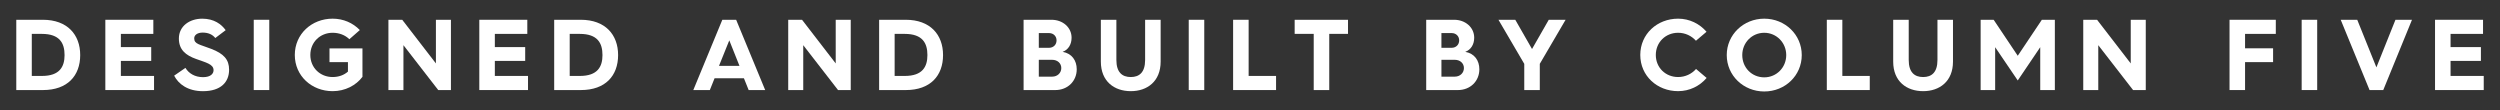 <?xml version="1.0" encoding="iso-8859-1"?>
<!-- Generator: Adobe Illustrator 17.1.0, SVG Export Plug-In . SVG Version: 6.00 Build 0)  -->
<!DOCTYPE svg PUBLIC "-//W3C//DTD SVG 1.1//EN" "http://www.w3.org/Graphics/SVG/1.1/DTD/svg11.dtd">
<svg version="1.1" id="Layer_1" xmlns="http://www.w3.org/2000/svg" xmlns:xlink="http://www.w3.org/1999/xlink" x="0px" y="0px"
	 viewBox="206 637 953.333 42" style="enable-background:new 206 637 953.333 42;" xml:space="preserve">
<rect x="206" y="637" width="953.333" height="42" fill="#333333" stroke="none"/>
<g>
	<path style="fill:#FFFFFF;" d="M212.203,644.541h10.153c9.342,0,14.228,5.691,14.228,13.459c0,7.88-4.844,13.343-14.189,13.343
		h-10.188v-26.801H212.203z M222.006,665.957c6.768,0,8.614-3.536,8.614-7.957c0-4.539-1.847-8.076-8.653-8.076h-3.844v16.032
		H222.006z"/>
	<path style="fill:#FFFFFF;" d="M246.169,644.541h18.302v5.383H252.09v5.036h11.574v5.267H252.09v5.729h12.65v5.383h-18.571
		L246.169,644.541L246.169,644.541z"/>
	<path style="fill:#FFFFFF;" d="M276.714,662.883c1.27,2.116,3.613,3.539,6.729,3.539c2.959,0,3.997-1.385,3.997-2.654
		c0-2.343-2.997-2.924-6.729-4.305c-3.844-1.385-6.498-3.46-6.498-7.765c0-4.809,4.152-7.575,8.918-7.575
		c4.498,0,7.307,2.116,8.922,4.382l-3.959,3c-0.962-1.231-2.501-2.078-4.806-2.078c-2,0-3.231,0.923-3.231,2.193
		c0,2.231,2.116,2.308,6.46,4.001c4.844,1.847,6.844,4.114,6.844,7.957c0,4.732-3.152,8.191-9.958,8.191
		c-5.768,0-9.342-2.69-10.996-5.921L276.714,662.883z"/>
	<path style="fill:#FFFFFF;" d="M302.762,644.541h5.921v26.797h-5.921V644.541z"/>
	<path style="fill:#FFFFFF;" d="M332.836,644.118c4.114,0,7.729,1.613,10.381,4.344l-3.997,3.498
		c-1.616-1.613-3.921-2.462-6.383-2.462c-4.767,0-8.498,3.613-8.498,8.46s3.732,8.419,8.498,8.419c2.305,0,4.344-0.731,5.844-2.074
		v-3.613h-7.037v-5.229h12.574v10.842c-2.462,3.27-6.613,5.46-11.381,5.46c-7.961,0-14.42-5.806-14.42-13.805
		C318.417,649.96,324.876,644.118,332.836,644.118z"/>
	<path style="fill:#FFFFFF;" d="M354.117,644.541h5.267l12.843,16.648v-16.648h5.729v26.797h-4.844l-13.266-17.11v17.11h-5.729
		V644.541z"/>
	<path style="fill:#FFFFFF;" d="M388.778,644.541h18.302v5.383h-12.381v5.036h11.574v5.267h-11.574v5.729h12.65v5.383h-18.571
		V644.541L388.778,644.541z"/>
	<path style="fill:#FFFFFF;" d="M417.324,644.541h10.152c9.342,0,14.228,5.691,14.228,13.459c0,7.88-4.844,13.343-14.189,13.343
		h-10.188v-26.801H417.324z M427.13,665.957c6.768,0,8.615-3.536,8.615-7.957c0-4.539-1.847-8.076-8.653-8.076h-3.844v16.032H427.13
		z"/>
	<path style="fill:#FFFFFF;" d="M481.447,644.541h5.27l11.073,26.797h-6.305l-1.805-4.498h-11.188l-1.805,4.498h-6.306
		L481.447,644.541z M487.984,662.114l-3.882-9.727l-3.921,9.727H487.984z"/>
	<path style="fill:#FFFFFF;" d="M506.574,644.541h5.267l12.843,16.648v-16.648h5.729v26.797h-4.844l-13.266-17.11v17.11h-5.729
		V644.541L506.574,644.541z"/>
	<path style="fill:#FFFFFF;" d="M541.237,644.541h10.152c9.342,0,14.228,5.691,14.228,13.459c0,7.88-4.844,13.343-14.189,13.343
		H541.24v-26.801H541.237z M551.04,665.957c6.768,0,8.615-3.536,8.615-7.957c0-4.539-1.847-8.076-8.653-8.076h-3.844v16.032H551.04z
		"/>
	<path style="fill:#FFFFFF;" d="M596.326,644.541h10.65c4.27,0,7.653,2.882,7.653,6.844c0,2.577-1.27,4.613-3.42,5.383
		c3.539,0.616,5.383,3.305,5.383,6.653c0,4.536-3.463,7.922-8.152,7.922h-12.111L596.326,644.541L596.326,644.541z M606.015,655.23
		c1.692,0,2.882-1.193,2.882-2.844c0-1.577-1.193-2.77-2.844-2.77h-3.924v5.613L606.015,655.23L606.015,655.23z M607.245,666.226
		c2,0,3.462-1.423,3.462-3.27c0-1.805-1.423-3.152-3.501-3.152h-5.075v6.422H607.245z"/>
	<path style="fill:#FFFFFF;" d="M625.792,644.541h5.921v15.34c0,4.69,2.193,6.498,5.498,6.498c3.27,0,5.46-1.805,5.46-6.498v-15.34
		h5.921v15.956c0,7.575-5.152,11.266-11.381,11.266c-6.267,0-11.419-3.69-11.419-11.266V644.541L625.792,644.541z"/>
	<path style="fill:#FFFFFF;" d="M659.303,644.541h5.921v26.797h-5.921V644.541z"/>
	<path style="fill:#FFFFFF;" d="M676.226,644.541h5.921v21.415h10.457v5.383h-16.378L676.226,644.541L676.226,644.541z"/>
	<path style="fill:#FFFFFF;" d="M706.964,649.924h-7.267v-5.383h20.341v5.383h-7.152v21.415h-5.921L706.964,649.924L706.964,649.924
		z"/>
	<path style="fill:#FFFFFF;" d="M749.858,644.541h10.65c4.27,0,7.653,2.882,7.653,6.844c0,2.577-1.27,4.613-3.42,5.383
		c3.539,0.616,5.383,3.305,5.383,6.653c0,4.536-3.462,7.922-8.152,7.922H749.86L749.858,644.541L749.858,644.541z M759.549,655.23
		c1.692,0,2.882-1.193,2.882-2.844c0-1.577-1.193-2.77-2.844-2.77h-3.924v5.613L759.549,655.23L759.549,655.23z M760.778,666.226
		c2,0,3.463-1.423,3.463-3.27c0-1.805-1.423-3.152-3.501-3.152h-5.075v6.422H760.778z"/>
	<path style="fill:#FFFFFF;" d="M787.248,661.344l-9.842-16.802h6.422l6.383,11.15l6.383-11.15h6.422l-9.842,16.802v9.996h-5.921
		v-9.996H787.248z"/>
	<path style="fill:#FFFFFF;" d="M845.913,644.118c4.344,0,8.188,1.924,10.842,4.998l-4.036,3.42
		c-1.692-1.885-4.114-3.039-6.806-3.039c-4.768,0-8.499,3.613-8.499,8.46s3.732,8.419,8.499,8.419c2.69,0,5.152-1.151,6.844-3.074
		l4.036,3.42c-2.654,3.116-6.537,5.036-10.881,5.036c-7.961,0-14.42-5.806-14.42-13.805S837.952,644.118,845.913,644.118z"/>
	<path style="fill:#FFFFFF;" d="M878.767,644.118c7.957,0,14.301,6.114,14.301,13.882c0,7.806-6.345,13.882-14.301,13.882
		c-7.922,0-14.301-6.075-14.301-13.882C864.461,650.232,870.844,644.118,878.767,644.118z M878.767,666.495
		c4.69,0,8.383-3.767,8.383-8.495c0-4.651-3.654-8.498-8.383-8.498c-4.728,0-8.383,3.809-8.383,8.498
		C870.383,662.806,874.037,666.495,878.767,666.495z"/>
	<path style="fill:#FFFFFF;" d="M902.625,644.541h5.921v21.415h10.457v5.383h-16.378L902.625,644.541L902.625,644.541z"/>
	<path style="fill:#FFFFFF;" d="M927.938,644.541h5.921v15.34c0,4.69,2.193,6.498,5.498,6.498c3.27,0,5.46-1.805,5.46-6.498v-15.34
		h5.921v15.956c0,7.575-5.152,11.266-11.381,11.266c-6.267,0-11.419-3.69-11.419-11.266V644.541L927.938,644.541z"/>
	<path style="fill:#FFFFFF;" d="M961.289,644.541h4.959l9.188,13.727l9.191-13.727h4.959v26.797h-5.575v-16.34l-8.576,12.689
		l-8.615-12.689v16.34h-5.536v-26.797H961.289z"/>
	<path style="fill:#FFFFFF;" d="M1000.413,644.541h5.267l12.843,16.648v-16.648h5.729v26.797h-4.844l-13.266-17.11v17.11h-5.729
		L1000.413,644.541L1000.413,644.541z"/>
	<path style="fill:#FFFFFF;" d="M1056.195,644.541h17.645v5.383h-11.724v5.498h10.688v5.267h-10.688v10.65h-5.921V644.541z"/>
	<path style="fill:#FFFFFF;" d="M1083.701,644.541h5.921v26.797h-5.921V644.541z"/>
	<path style="fill:#FFFFFF;" d="M1098.589,644.541h6.306l7.306,18.148l7.268-18.148h6.305l-10.958,26.797h-5.232L1098.589,644.541z"
		/>
	<path style="fill:#FFFFFF;" d="M1134.559,644.541h18.302v5.383h-12.381v5.036h11.573v5.267h-11.573v5.729h12.65v5.383h-18.571
		V644.541L1134.559,644.541z"/>
</g>
</svg>
